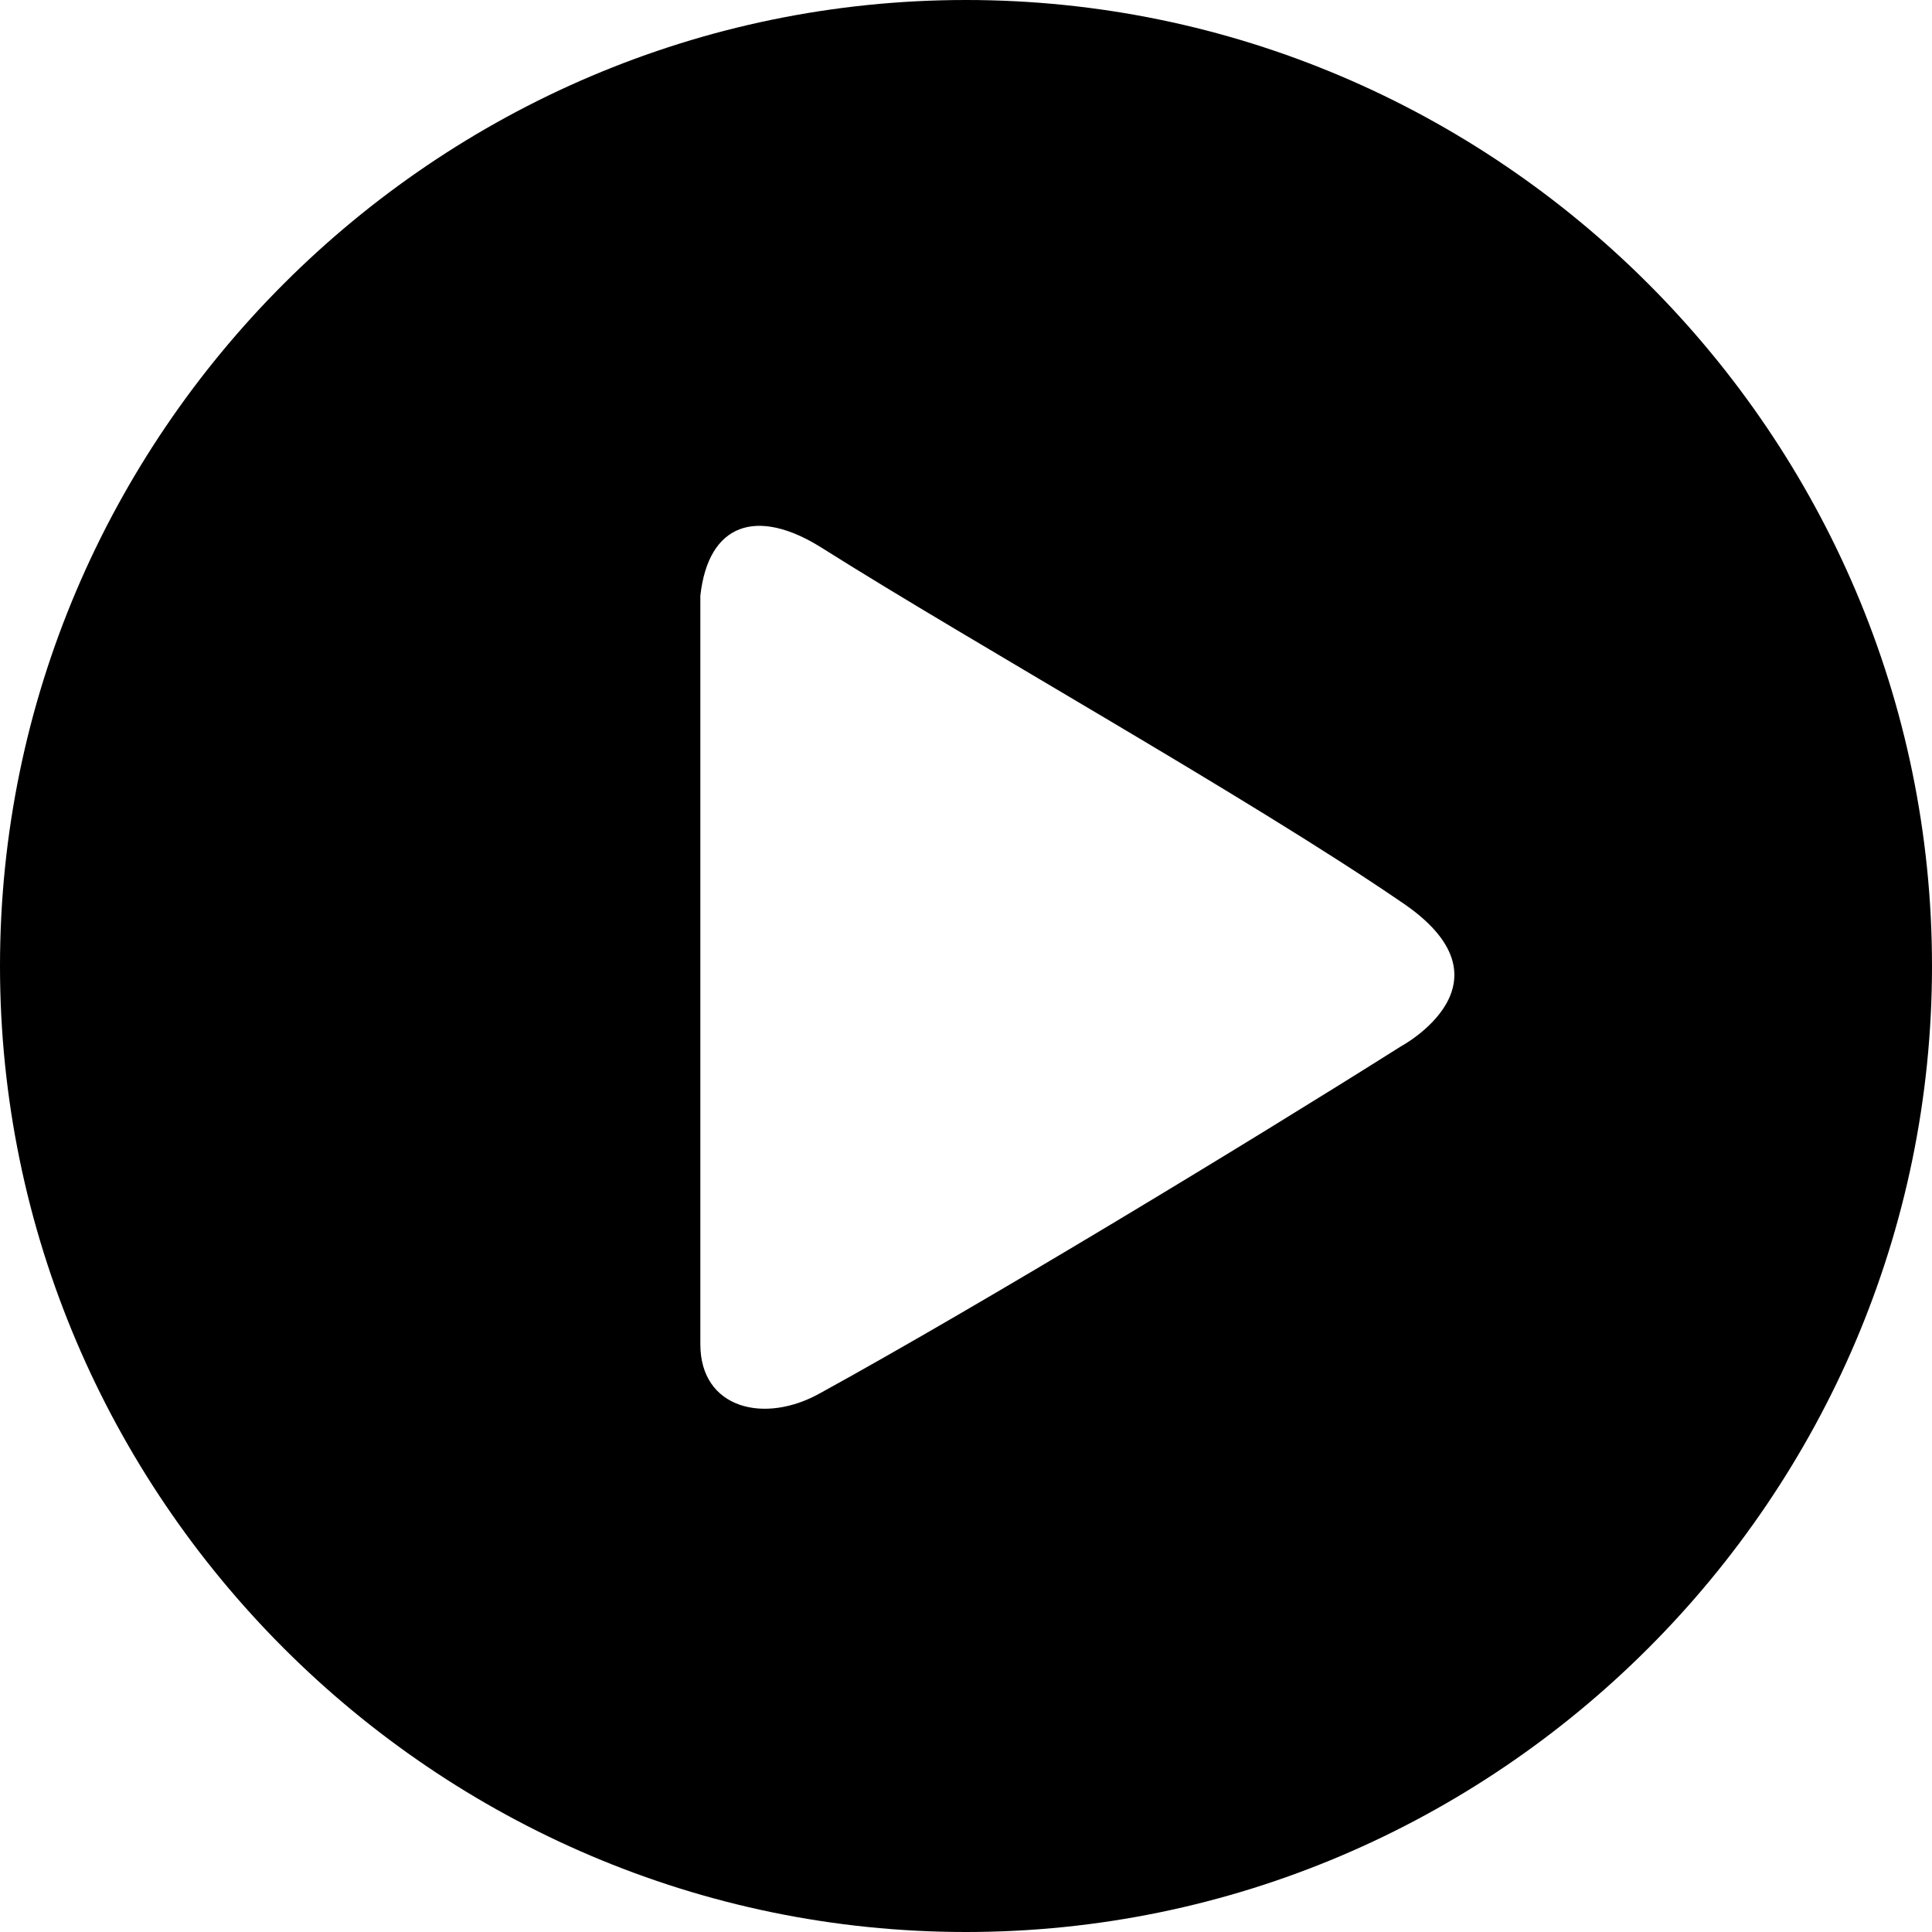 <?xml version="1.0" standalone="no"?><!DOCTYPE svg PUBLIC "-//W3C//DTD SVG 1.1//EN" "http://www.w3.org/Graphics/SVG/1.1/DTD/svg11.dtd"><svg t="1525677957778" class="icon" style="" viewBox="0 0 1024 1024" version="1.1" xmlns="http://www.w3.org/2000/svg" p-id="1911" xmlns:xlink="http://www.w3.org/1999/xlink" width="48" height="48"><defs><style type="text/css"></style></defs><path d="M512 0C230.4 0 0 230.4 0 512s230.4 512 512 512 512-230.4 512-512S793.6 0 512 0z m230.4 554.667c-81.067 51.2-221.867 136.533-307.2 183.467-29.867 17.067-64 8.533-64-25.6V315.733c4.267-38.4 29.867-46.933 64-25.6 81.067 51.2 226.133 132.267 307.2 187.733 64 42.667 0 76.8 0 76.8z" p-id="1912"></path></svg>